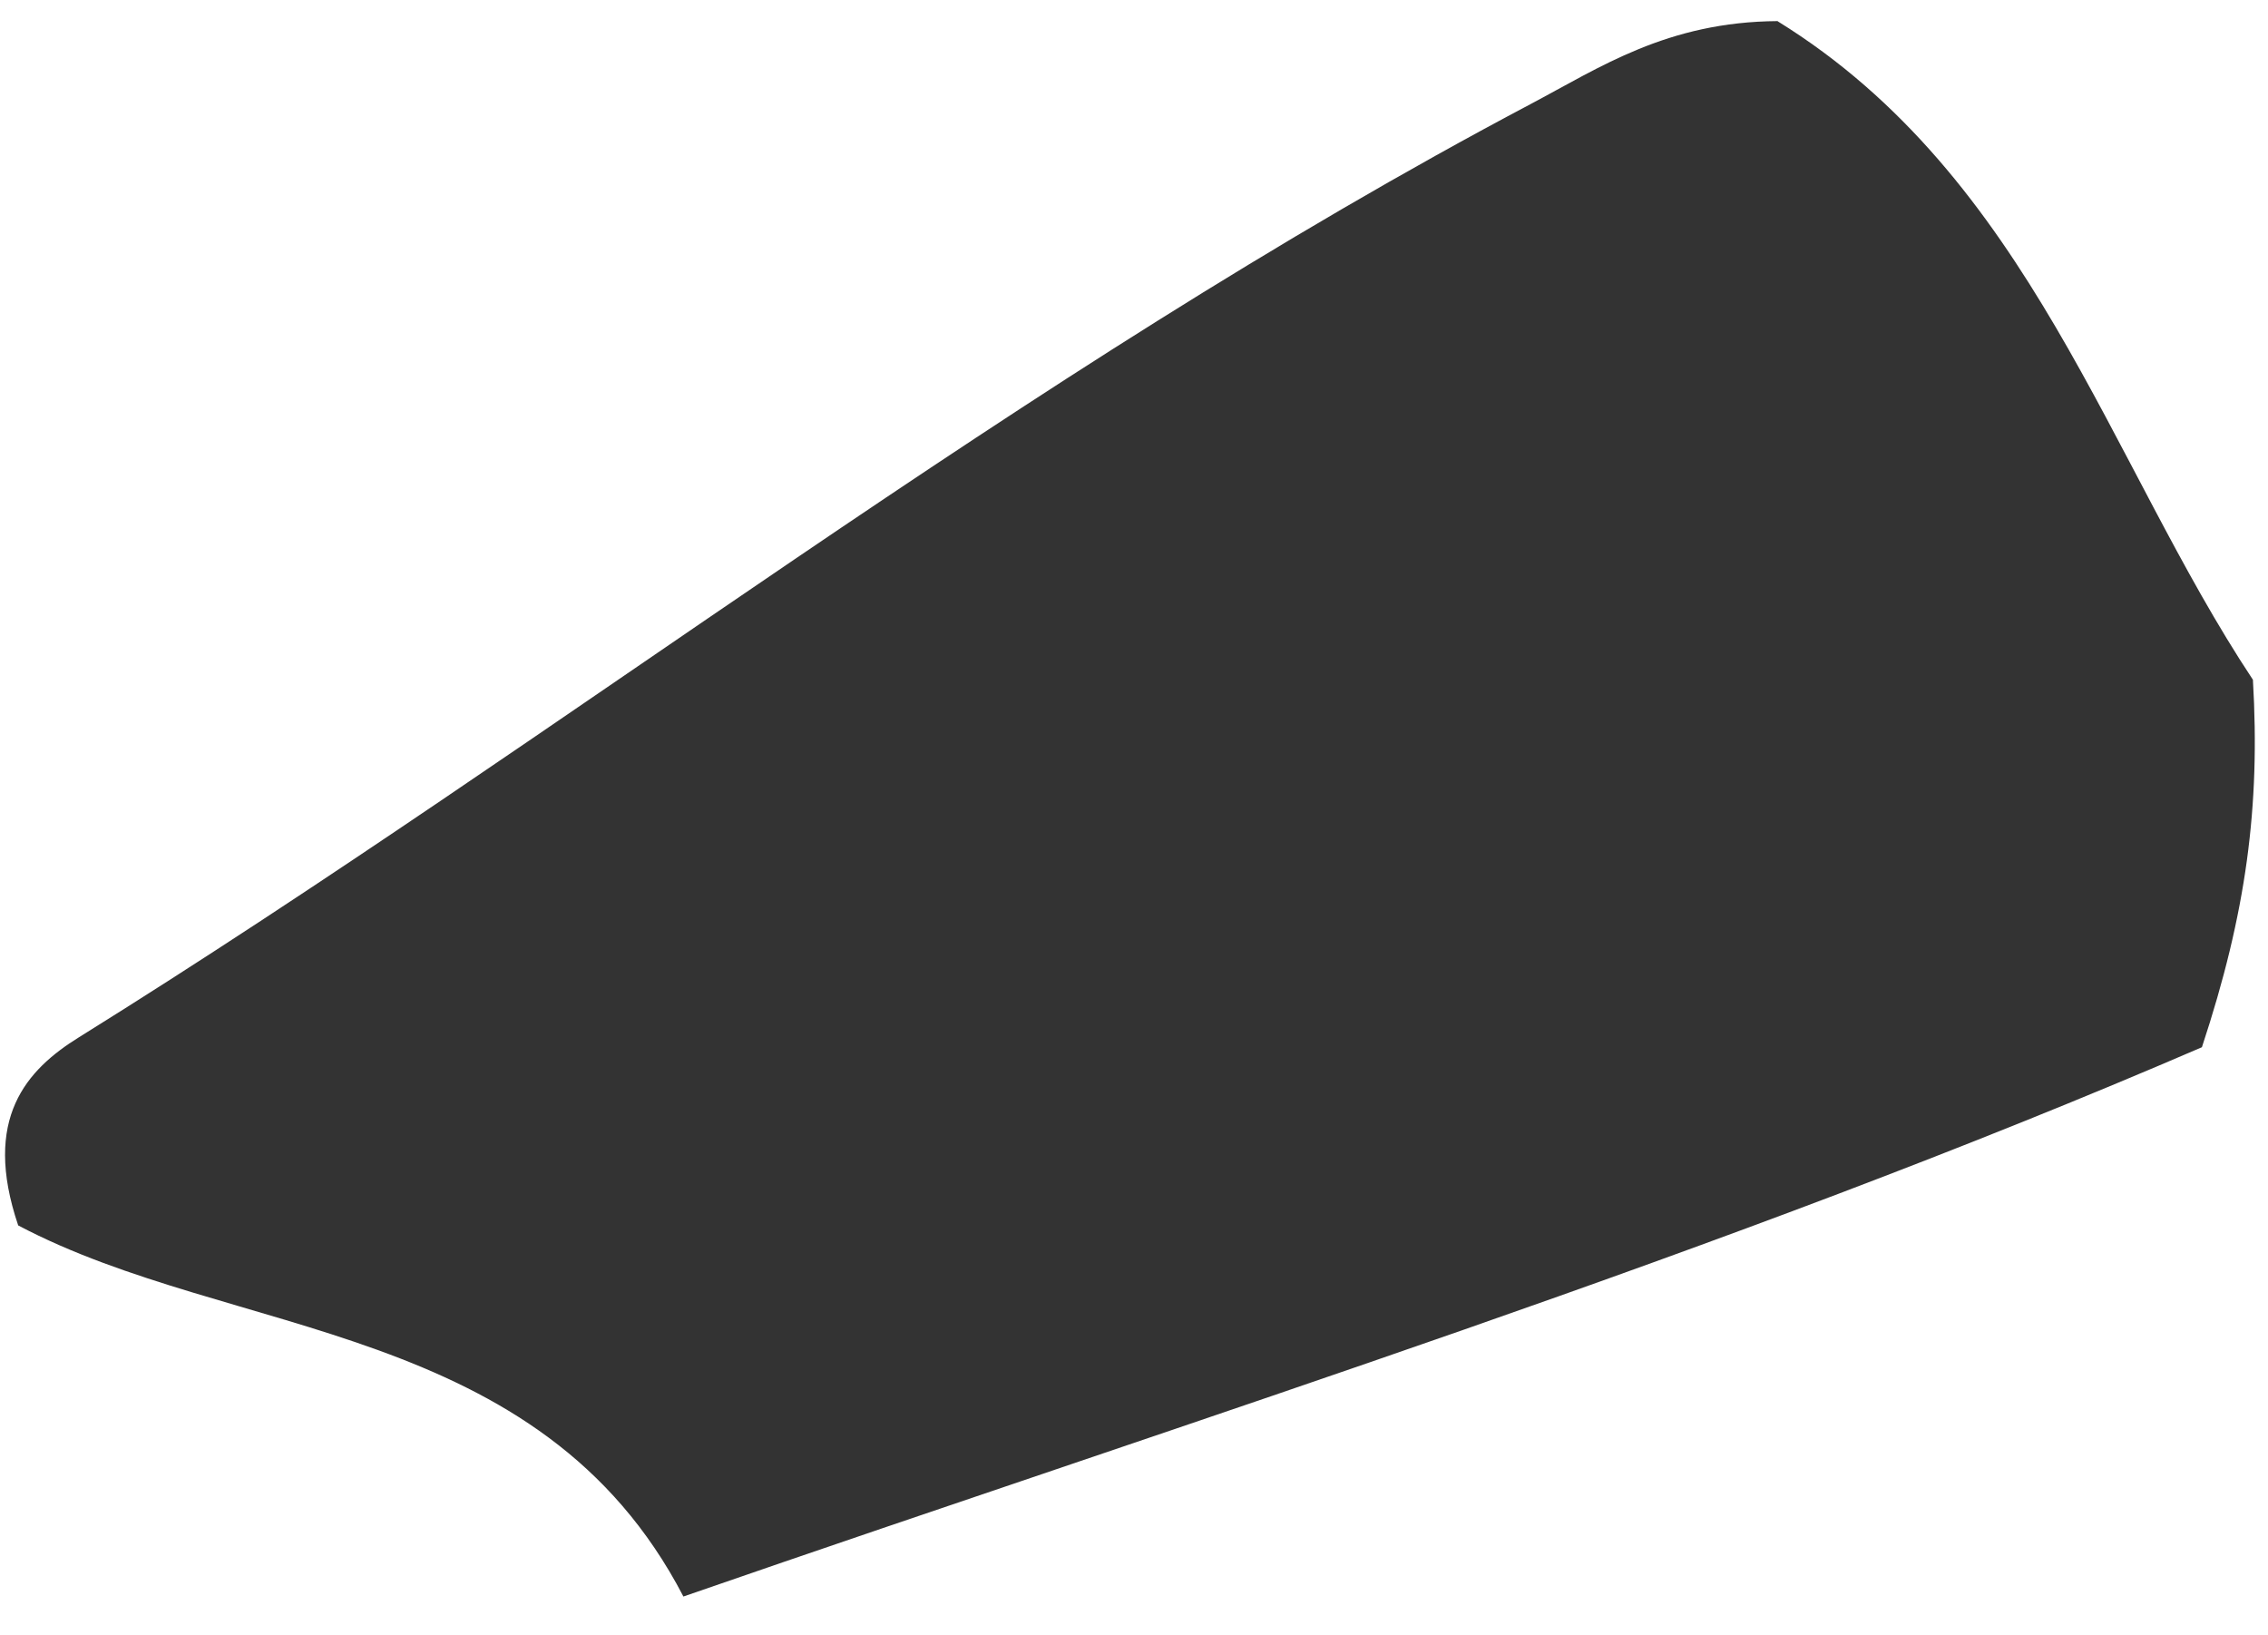 <svg xmlns="http://www.w3.org/2000/svg" width="43" height="31" viewBox="0 0 43 31" fill="none"><path d="M33.705 0.404C38.494 3.365 39.972 8.751 42.714 12.886C42.855 15.288 42.589 17.305 41.747 19.852C32.726 23.741 23.074 26.762 12.957 30.265C10.231 25.024 4.42 25.385 0.345 23.23C-0.342 21.201 0.505 20.278 1.499 19.662C10.754 13.903 19.369 7.075 29.014 1.976C30.332 1.279 31.607 0.413 33.705 0.4V0.404Z" fill="#333333"></path></svg>